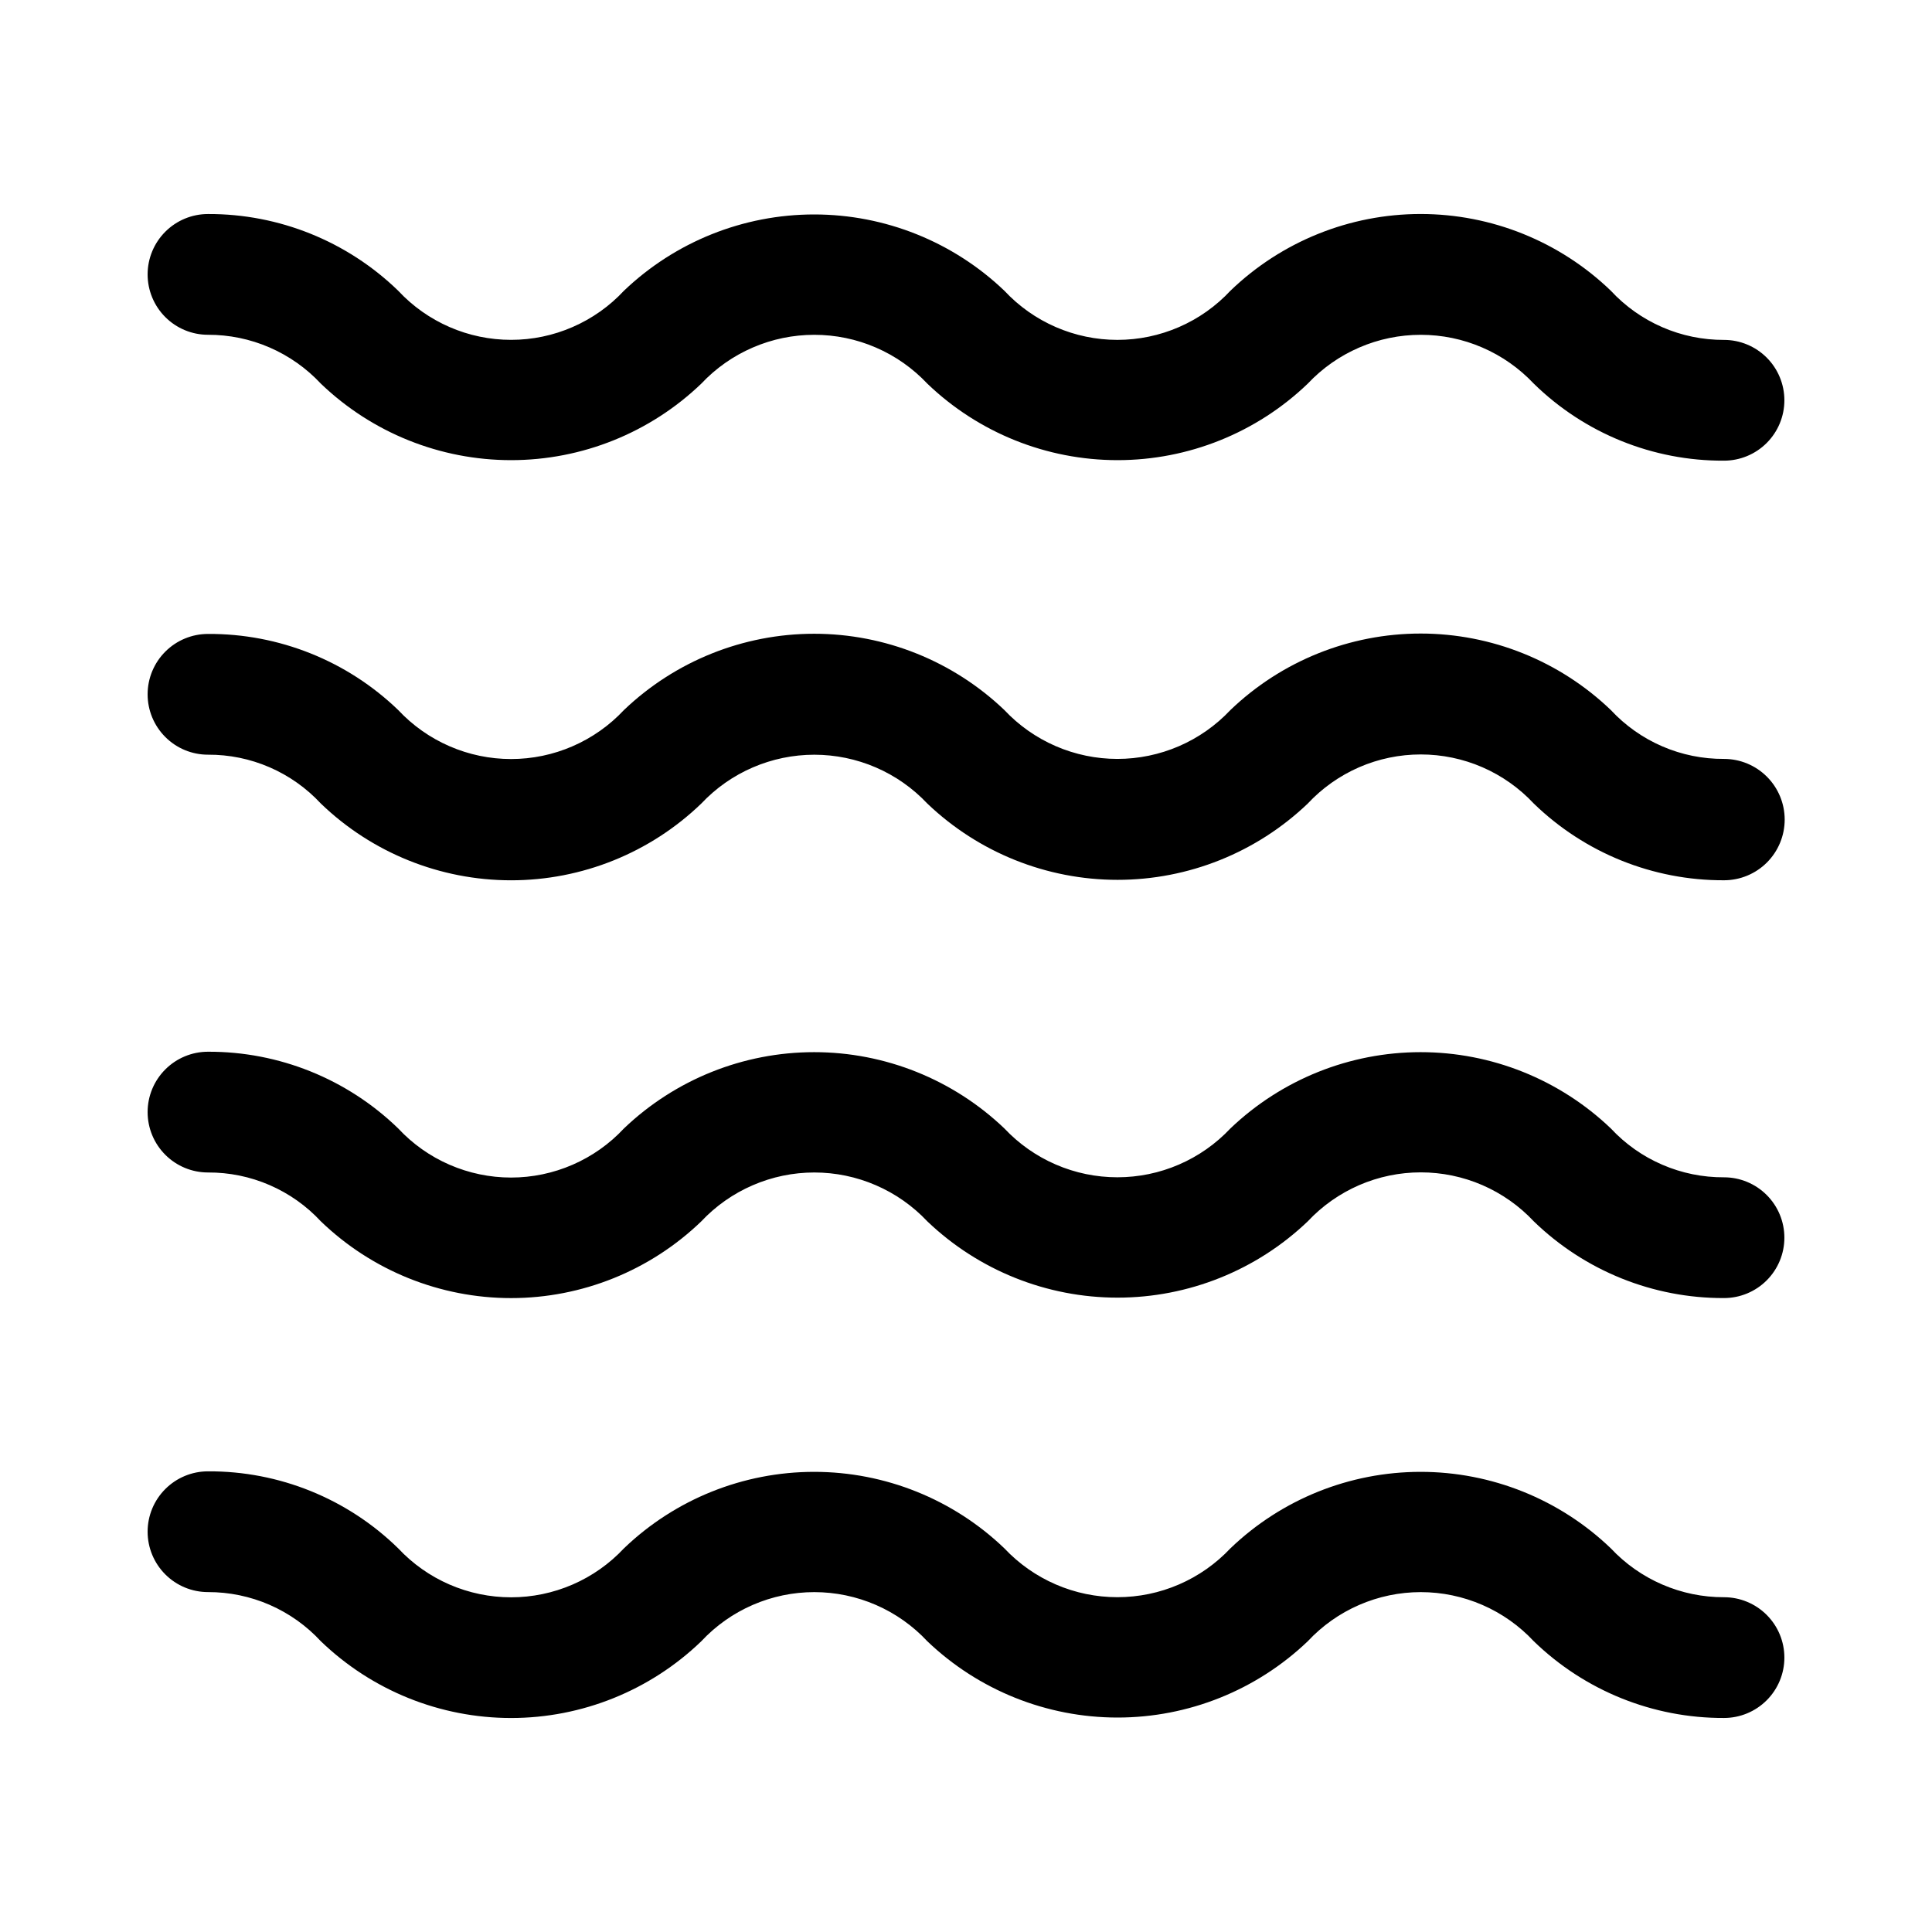 <?xml version="1.0" encoding="UTF-8" standalone="no"?>
<svg width="50" height="50" viewBox="0 0 64 64" fill="none" xmlns="http://www.w3.org/2000/svg">
    <path d="M6.89 11.09C7.591 11.088 8.285 11.231 8.929 11.51C9.572 11.789 10.151 12.197 10.63 12.71C12.324 14.336 14.582 15.243 16.93 15.243C19.278 15.243 21.535 14.336 23.23 12.71C23.71 12.199 24.291 11.791 24.935 11.513C25.579 11.234 26.273 11.091 26.975 11.091C27.677 11.091 28.371 11.234 29.015 11.513C29.659 11.791 30.239 12.199 30.72 12.71C32.414 14.336 34.672 15.243 37.02 15.243C39.368 15.243 41.625 14.336 43.32 12.71C43.8 12.199 44.381 11.791 45.025 11.513C45.669 11.234 46.363 11.091 47.065 11.091C47.767 11.091 48.461 11.234 49.105 11.513C49.749 11.791 50.329 12.199 50.81 12.71C52.492 14.356 54.756 15.273 57.11 15.26C57.64 15.26 58.149 15.049 58.524 14.674C58.899 14.299 59.11 13.79 59.11 13.26C59.11 12.73 58.899 12.221 58.524 11.846C58.149 11.471 57.64 11.26 57.11 11.26C56.406 11.262 55.709 11.119 55.064 10.838C54.419 10.558 53.838 10.146 53.36 9.63C51.668 8 49.41 7.089 47.06 7.089C44.71 7.089 42.452 8 40.76 9.63C40.281 10.144 39.701 10.554 39.057 10.834C38.413 11.114 37.718 11.259 37.015 11.259C36.312 11.259 35.617 11.114 34.973 10.834C34.329 10.554 33.749 10.144 33.27 9.63C31.573 8.009 29.317 7.104 26.97 7.104C24.623 7.104 22.367 8.009 20.67 9.63C20.192 10.144 19.613 10.553 18.969 10.833C18.326 11.114 17.632 11.258 16.93 11.258C16.228 11.258 15.534 11.114 14.89 10.833C14.247 10.553 13.668 10.144 13.19 9.63C11.502 7.993 9.241 7.081 6.89 7.09C6.359 7.09 5.851 7.301 5.476 7.676C5.101 8.051 4.89 8.56 4.89 9.09C4.89 9.62 5.101 10.129 5.476 10.504C5.851 10.879 6.359 11.09 6.89 11.09Z" fill="black" />
    <path d="M57.11 25.14C56.407 25.144 55.71 25.003 55.065 24.724C54.419 24.445 53.839 24.035 53.36 23.52C51.665 21.895 49.408 20.987 47.06 20.987C44.712 20.987 42.454 21.895 40.76 23.52C40.279 24.032 39.699 24.439 39.055 24.718C38.411 24.996 37.717 25.14 37.015 25.14C36.313 25.14 35.619 24.996 34.975 24.718C34.331 24.439 33.751 24.032 33.27 23.52C31.573 21.899 29.317 20.994 26.97 20.994C24.623 20.994 22.367 21.899 20.67 23.52C20.191 24.032 19.612 24.441 18.968 24.72C18.325 25 17.631 25.144 16.93 25.144C16.229 25.144 15.535 25 14.891 24.72C14.248 24.441 13.669 24.032 13.19 23.52C11.499 21.89 9.238 20.986 6.89 21C6.359 21 5.851 21.211 5.476 21.586C5.101 21.961 4.89 22.47 4.89 23C4.89 23.531 5.101 24.039 5.476 24.414C5.851 24.79 6.359 25 6.89 25C7.592 24.996 8.286 25.138 8.93 25.417C9.574 25.696 10.153 26.106 10.63 26.62C12.322 28.25 14.58 29.161 16.93 29.161C19.28 29.161 21.538 28.25 23.23 26.62C23.71 26.109 24.291 25.701 24.935 25.423C25.579 25.145 26.273 25.001 26.975 25.001C27.677 25.001 28.371 25.145 29.015 25.423C29.659 25.701 30.239 26.109 30.72 26.62C32.417 28.241 34.673 29.146 37.02 29.146C39.367 29.146 41.623 28.241 43.32 26.62C43.799 26.106 44.379 25.697 45.023 25.416C45.667 25.136 46.362 24.992 47.065 24.992C47.767 24.992 48.462 25.136 49.107 25.416C49.751 25.697 50.331 26.106 50.81 26.62C52.498 28.257 54.759 29.169 57.11 29.16C57.643 29.16 58.154 28.948 58.531 28.572C58.908 28.195 59.12 27.683 59.12 27.15C59.12 26.617 58.908 26.106 58.531 25.729C58.154 25.352 57.643 25.14 57.11 25.14Z" fill="black" />
    <path d="M57.11 39C56.407 39.004 55.71 38.862 55.065 38.583C54.419 38.305 53.839 37.895 53.36 37.38C51.663 35.759 49.407 34.854 47.06 34.854C44.713 34.854 42.457 35.759 40.76 37.38C40.279 37.891 39.699 38.299 39.055 38.577C38.411 38.856 37.717 38.999 37.015 38.999C36.313 38.999 35.619 38.856 34.975 38.577C34.331 38.299 33.751 37.891 33.27 37.38C31.573 35.759 29.317 34.854 26.97 34.854C24.623 34.854 22.367 35.759 20.67 37.38C20.192 37.894 19.613 38.303 18.969 38.583C18.326 38.863 17.632 39.008 16.93 39.008C16.228 39.008 15.534 38.863 14.89 38.583C14.247 38.303 13.668 37.894 13.19 37.38C11.502 35.743 9.241 34.831 6.89 34.84C6.359 34.84 5.851 35.051 5.476 35.426C5.101 35.801 4.89 36.309 4.89 36.84C4.89 37.37 5.101 37.879 5.476 38.254C5.851 38.629 6.359 38.84 6.89 38.84C7.592 38.836 8.286 38.978 8.93 39.257C9.574 39.536 10.153 39.945 10.63 40.46C12.322 42.09 14.58 43.001 16.93 43.001C19.28 43.001 21.538 42.09 23.23 40.46C23.71 39.949 24.291 39.541 24.935 39.263C25.579 38.984 26.273 38.84 26.975 38.84C27.677 38.84 28.371 38.984 29.015 39.263C29.659 39.541 30.239 39.949 30.72 40.46C32.417 42.081 34.673 42.986 37.02 42.986C39.367 42.986 41.623 42.081 43.32 40.46C43.8 39.947 44.38 39.539 45.024 39.259C45.668 38.98 46.363 38.836 47.065 38.836C47.767 38.836 48.462 38.98 49.106 39.259C49.75 39.539 50.33 39.947 50.81 40.46C52.498 42.097 54.759 43.009 57.11 43C57.64 43 58.149 42.789 58.524 42.414C58.899 42.039 59.11 41.53 59.11 41C59.11 40.469 58.899 39.961 58.524 39.586C58.149 39.211 57.64 39 57.11 39Z" fill="black" />
    <path d="M57.11 52.91C56.407 52.912 55.712 52.769 55.066 52.49C54.421 52.211 53.84 51.803 53.36 51.29C51.665 49.664 49.408 48.757 47.06 48.757C44.712 48.757 42.454 49.664 40.76 51.29C40.279 51.801 39.699 52.209 39.055 52.487C38.411 52.766 37.717 52.909 37.015 52.909C36.313 52.909 35.619 52.766 34.975 52.487C34.331 52.209 33.751 51.801 33.27 51.29C31.575 49.664 29.318 48.757 26.97 48.757C24.622 48.757 22.364 49.664 20.67 51.29C20.191 51.802 19.612 52.211 18.968 52.49C18.325 52.769 17.631 52.913 16.93 52.913C16.229 52.913 15.535 52.769 14.891 52.49C14.248 52.211 13.669 51.802 13.19 51.29C11.508 49.644 9.244 48.727 6.89 48.74C6.359 48.74 5.851 48.951 5.476 49.326C5.101 49.701 4.89 50.209 4.89 50.74C4.89 51.27 5.101 51.779 5.476 52.154C5.851 52.529 6.359 52.74 6.89 52.74C7.592 52.738 8.287 52.882 8.931 53.162C9.575 53.443 10.153 53.854 10.63 54.37C12.322 56 14.58 56.911 16.93 56.911C19.28 56.911 21.538 56 23.23 54.37C23.709 53.856 24.289 53.446 24.933 53.166C25.577 52.886 26.272 52.741 26.975 52.741C27.677 52.741 28.372 52.886 29.017 53.166C29.661 53.446 30.241 53.856 30.72 54.37C32.417 55.991 34.673 56.896 37.02 56.896C39.367 56.896 41.623 55.991 43.32 54.37C43.799 53.856 44.379 53.446 45.023 53.166C45.667 52.886 46.362 52.741 47.065 52.741C47.767 52.741 48.462 52.886 49.107 53.166C49.751 53.446 50.331 53.856 50.81 54.37C52.498 56.007 54.759 56.919 57.11 56.91C57.64 56.91 58.149 56.699 58.524 56.324C58.899 55.949 59.11 55.44 59.11 54.91C59.11 54.379 58.899 53.871 58.524 53.496C58.149 53.121 57.64 52.91 57.11 52.91Z" fill="black" />
</svg>